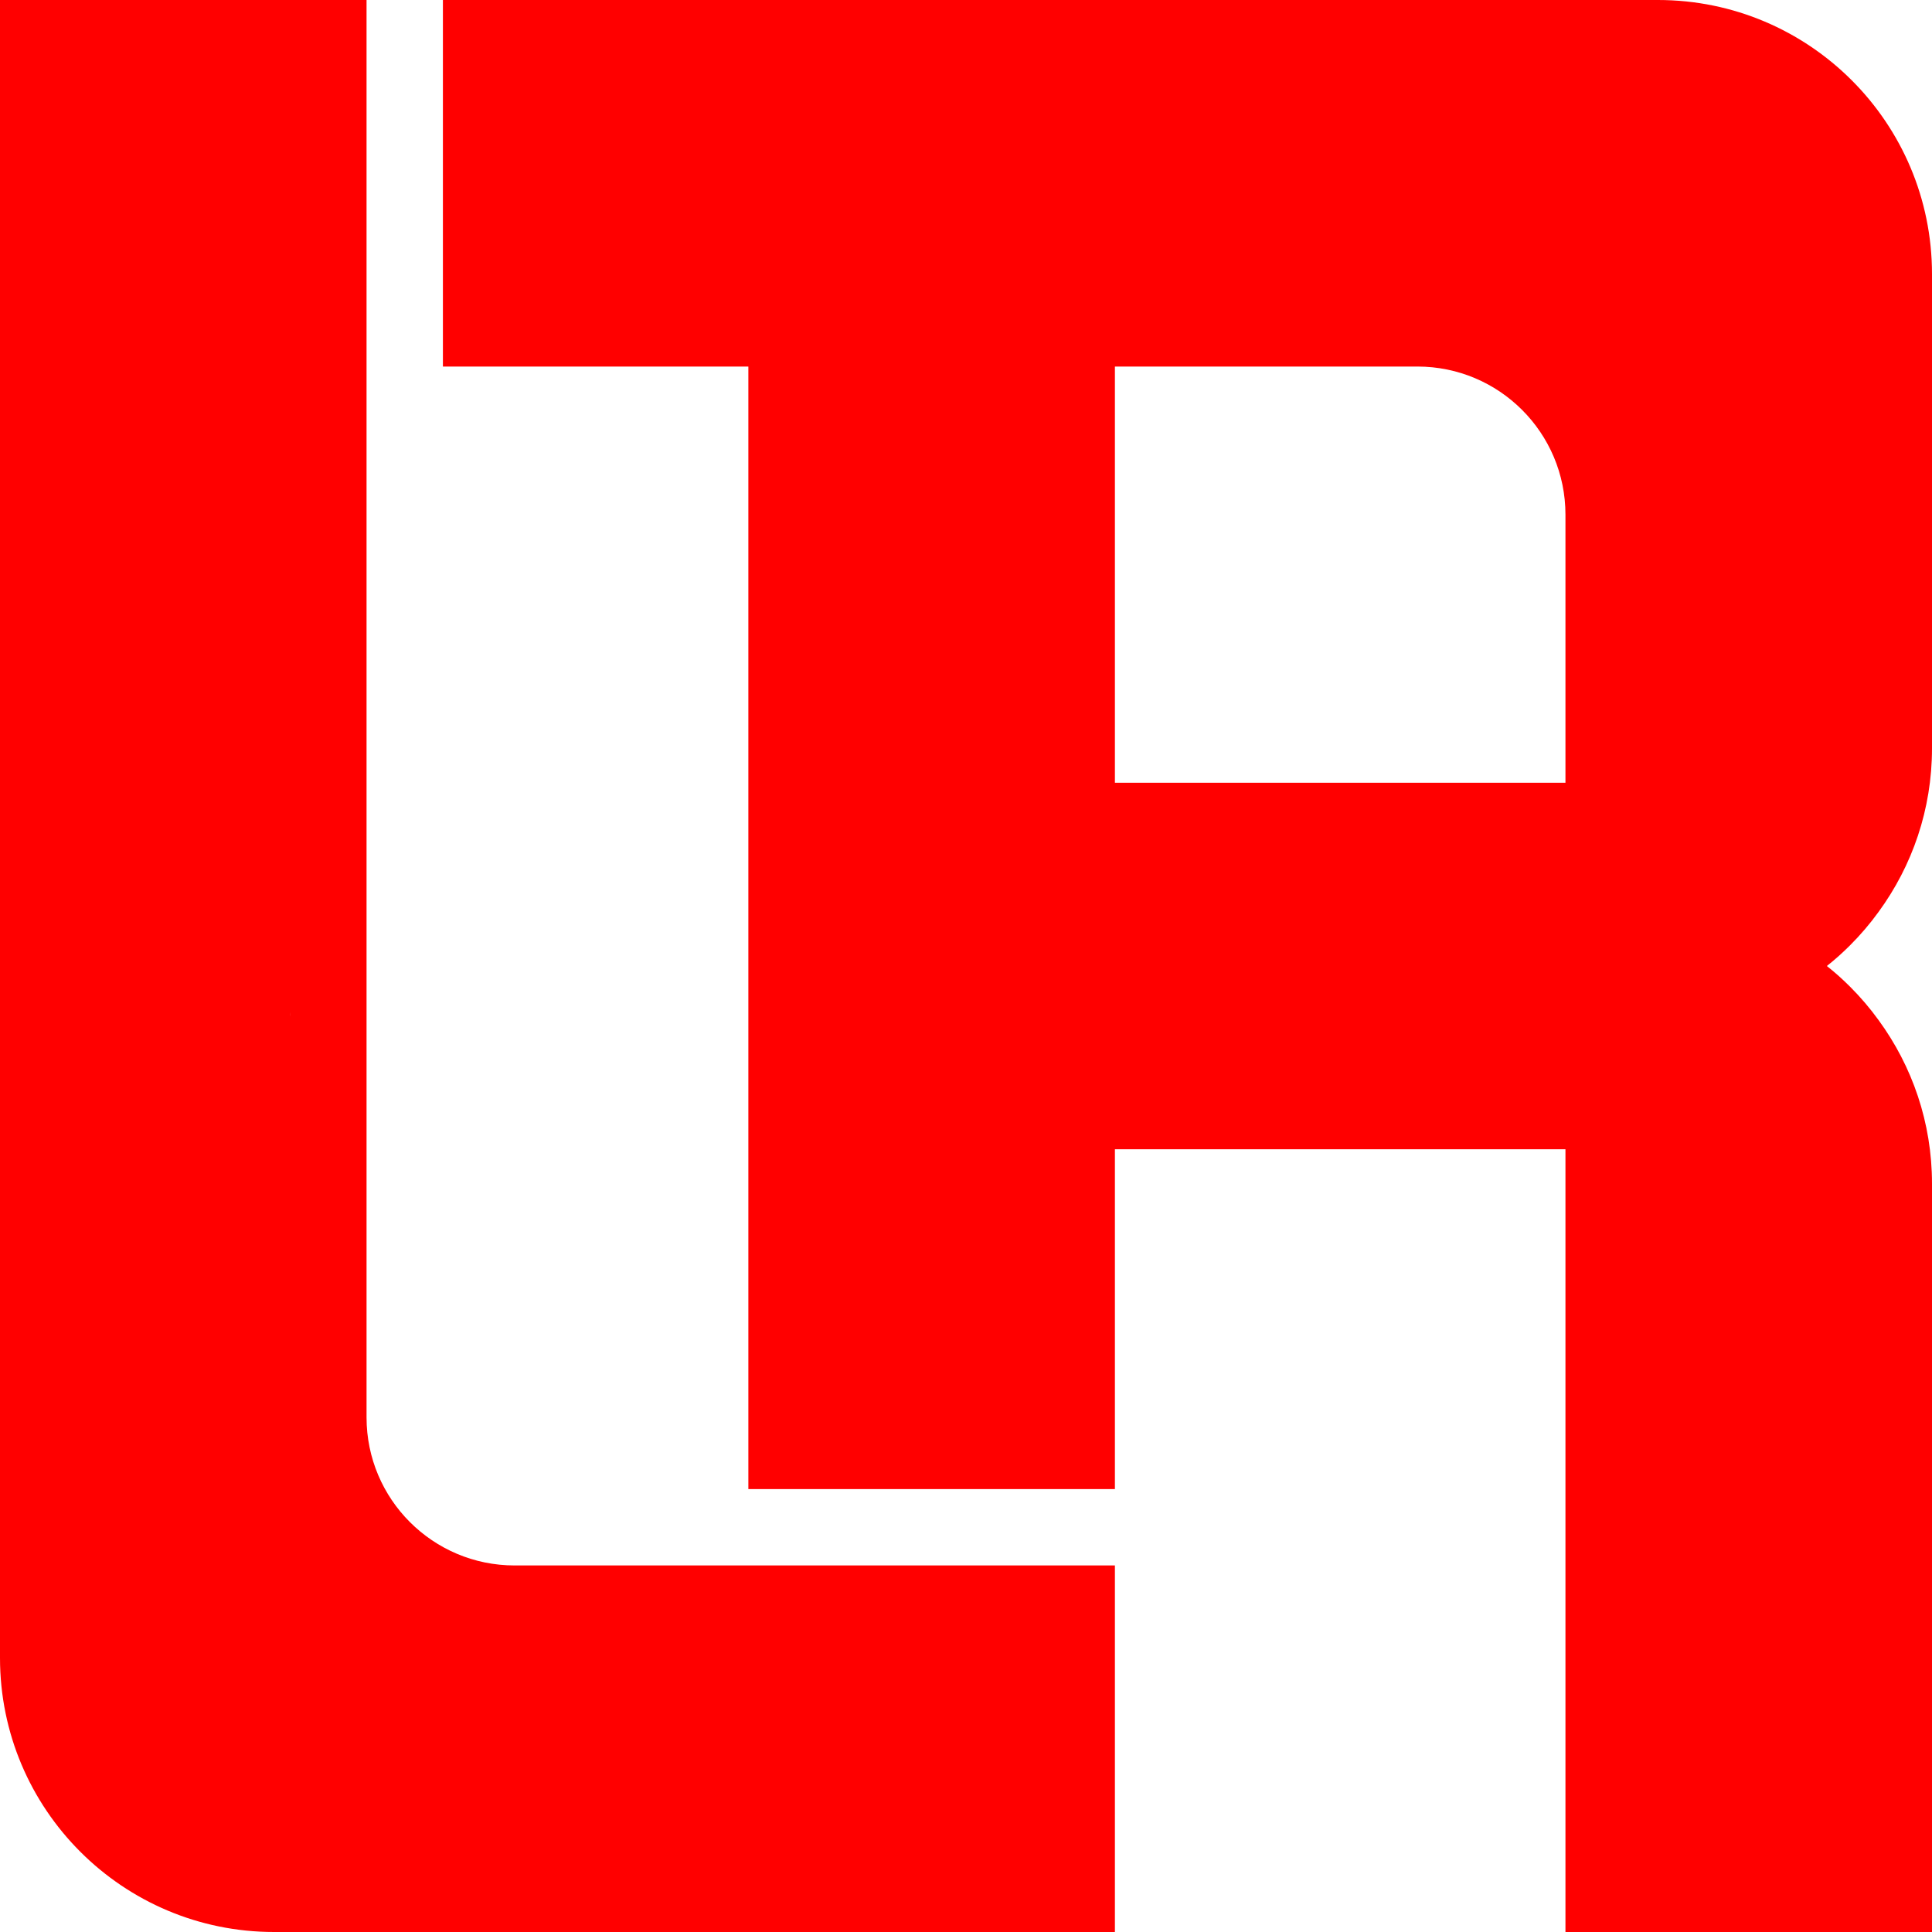 <svg id="Layer_2" data-name="Layer 2" xmlns="http://www.w3.org/2000/svg" viewBox="0 0 253 253" fill="red">
  <g id="Layer_1-2" data-name="Layer 1">
    <path class="cls-1" d="m246,119.42c4.41-6.03,7-13.43,7-21.42v-62.11c0-19.82-16.07-35.89-35.89-35.89H58v48h40v147h48v-44.5h59v102.5h48v-98c0-7.99-2.59-15.39-7-21.42-1.12-1.55-2.37-3.01-3.72-4.36-.96-.96-1.98-1.88-3.05-2.72,1.07-.84,2.09-1.76,3.05-2.72,1.35-1.35,2.6-2.81,3.72-4.36Zm-41-16.92h-59v-54.5h39.61c10.71,0,19.39,8.68,19.39,19.39v35.11Z"/>
    <path class="cls-1" d="m67.39,205c-10.71,0-19.39-8.68-19.39-19.39V0H0v217.11c0,19.82,16.07,35.89,35.89,35.89h110.11v-48h-78.61Zm-29.39-72h-.01c.01-.17.01-.33.01-.5v.5Z"/>
  </g>
</svg>